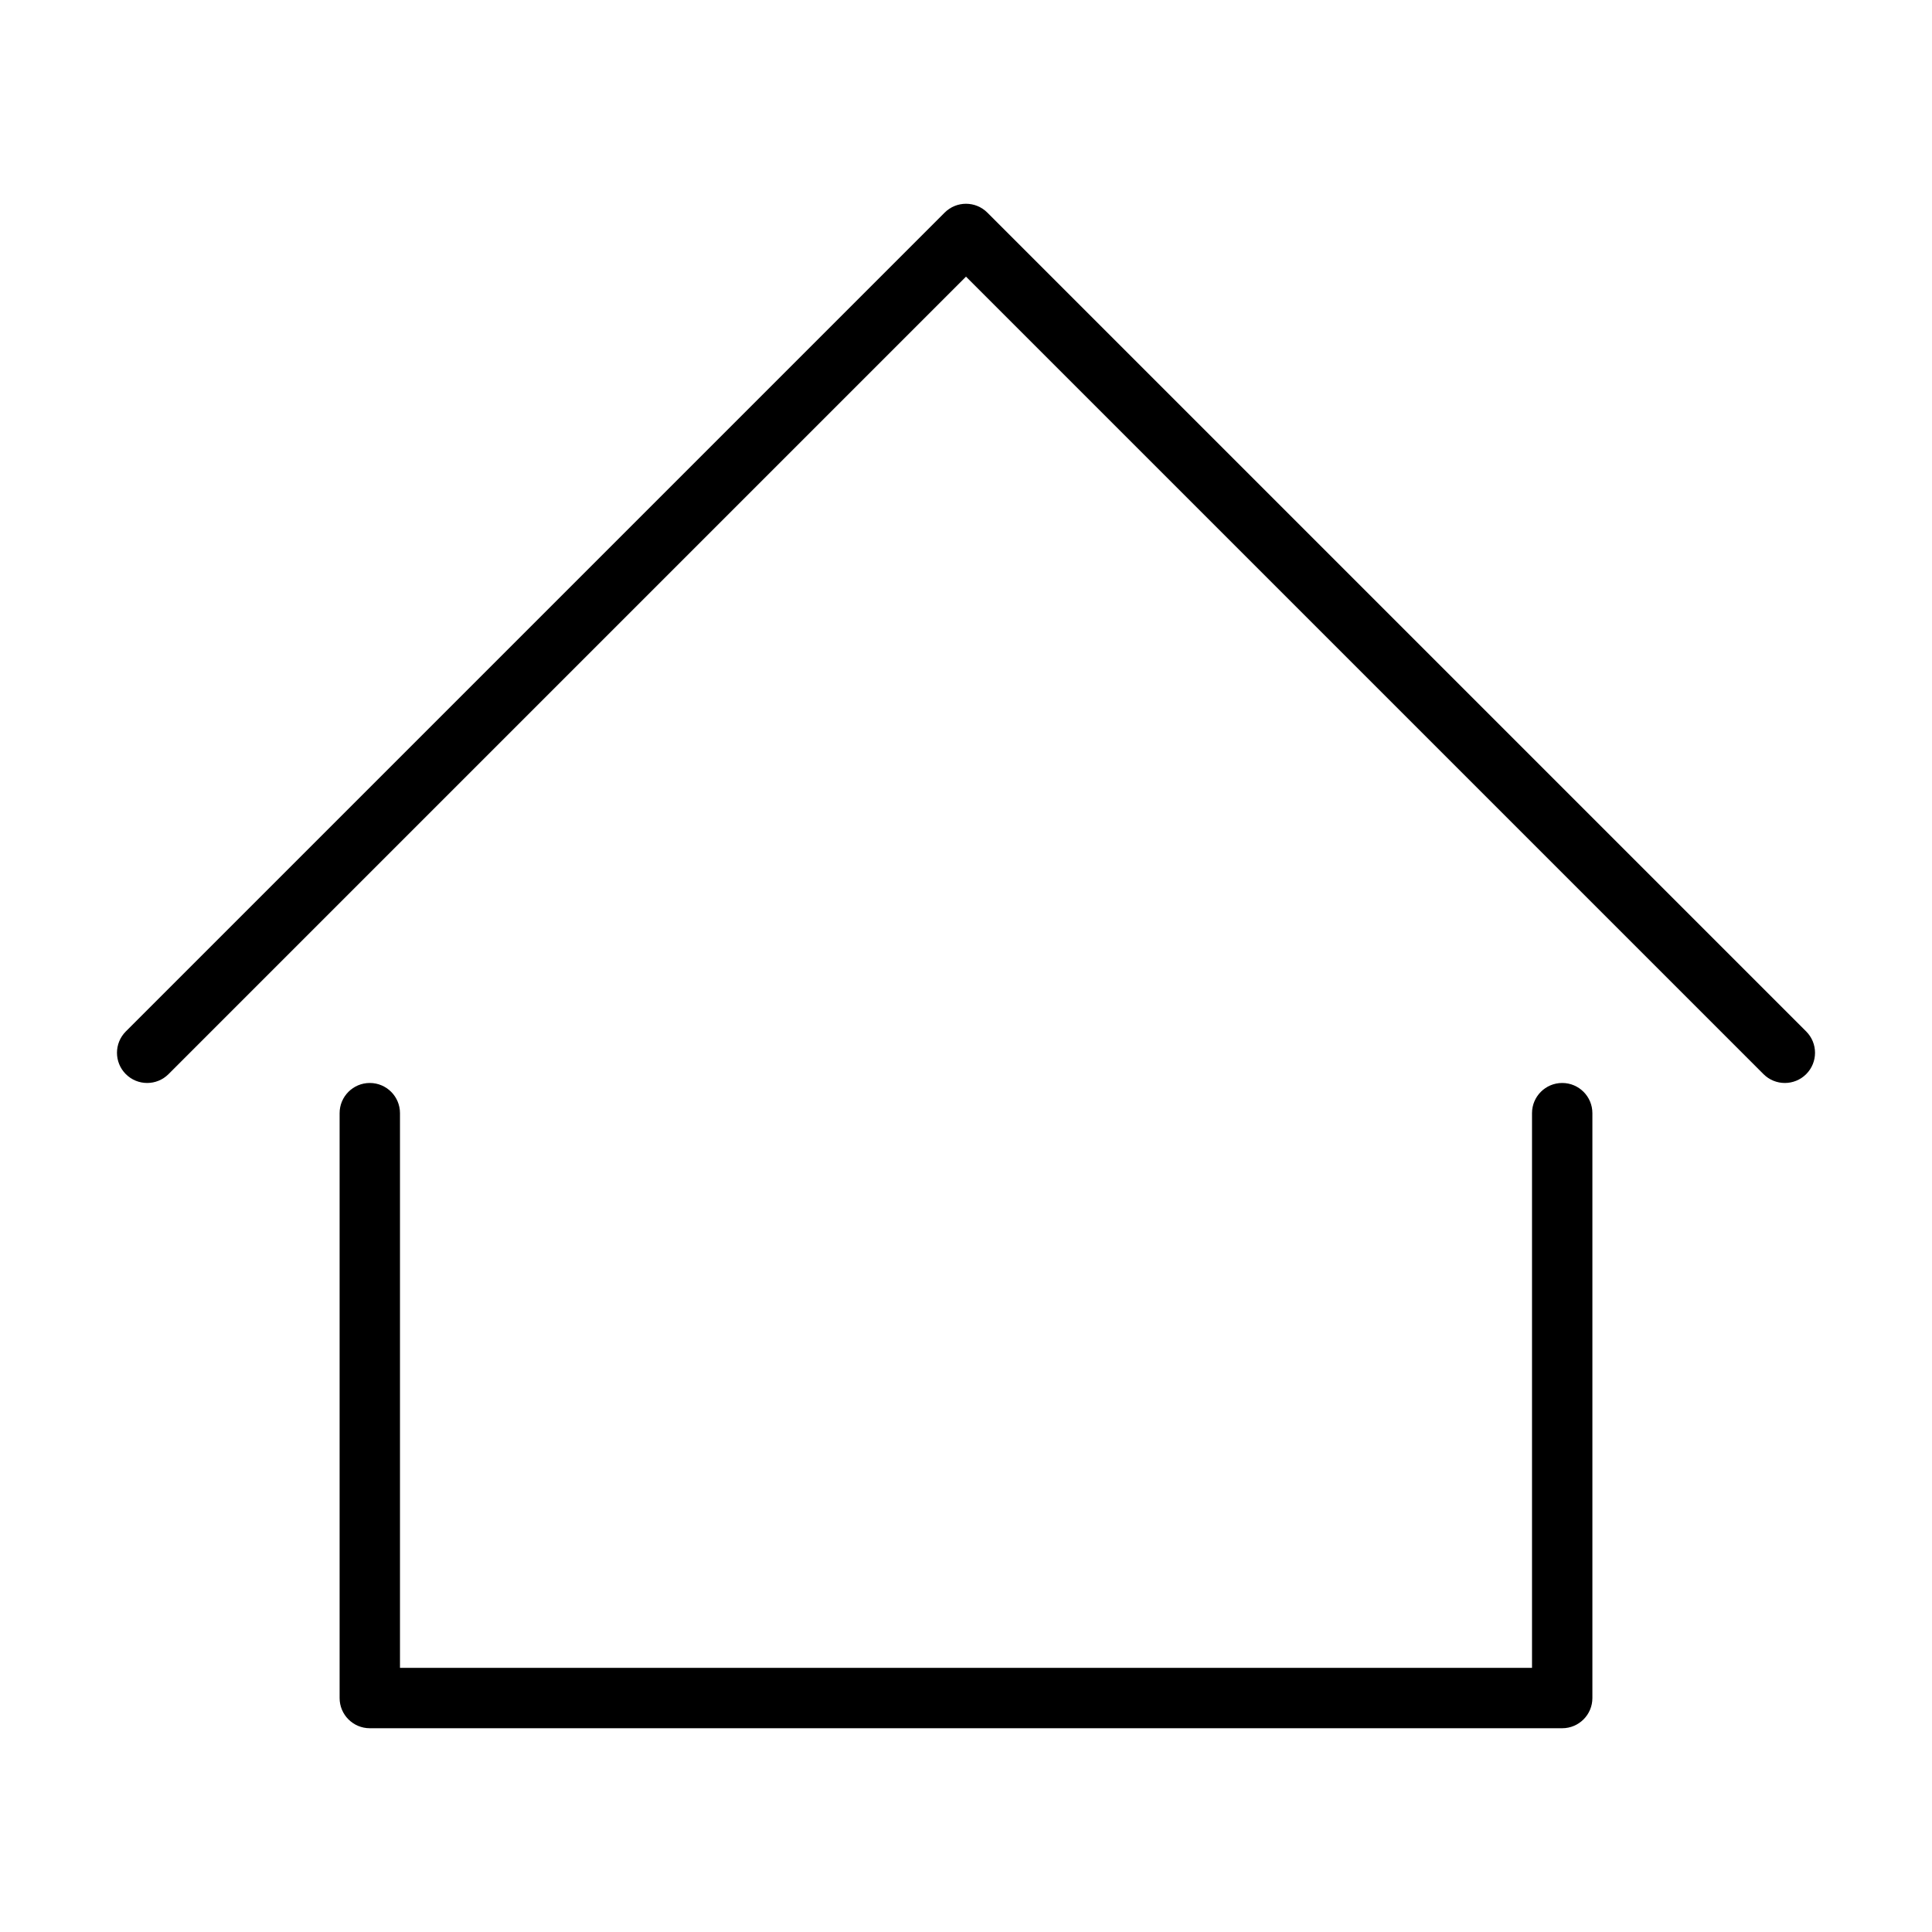 <?xml version="1.0" ?><!DOCTYPE svg  PUBLIC '-//W3C//DTD SVG 1.1//EN'  'http://www.w3.org/Graphics/SVG/1.1/DTD/svg11.dtd'><svg height="512px" style="enable-background:new 0 0 512 512;" version="1.1" viewBox="0 0 512 512" width="512px" xml:space="preserve" xmlns="http://www.w3.org/2000/svg" xmlns:xlink="http://www.w3.org/1999/xlink"><style type="text/css">
<![CDATA[
	.st0{display:inline;}
	.st1{fill:none;stroke:#000000;stroke-width:16;stroke-linecap:round;stroke-linejoin:round;stroke-miterlimit:10;}
	.st2{display:none;}
]]>
</style><g class="st2" id="layer_copy"><g class="st0"><polygon class="st1" points="256,62 473,279 256,62 39,279   "/><path class="st1" d="M414,295v155H98V295"/></g></g><g id="layer_copy_2"><g><path d="M473,287c-2.048,0-4.095-0.781-5.657-2.343L256,73.313L44.657,284.657c-3.124,3.123-8.189,3.123-11.313,0    C31.781,283.095,31,281.048,31,279s0.781-4.095,2.343-5.657l217-217c3.125-3.124,8.19-3.123,11.314,0l217,217    c1.562,1.563,2.343,3.609,2.343,5.657s-0.781,4.095-2.343,5.657C477.095,286.219,475.048,287,473,287z"/></g><g><path d="M414,458H98c-4.418,0-8-3.582-8-8V295c0-4.418,3.582-8,8-8s8,3.582,8,8v147h300V295c0-4.418,3.582-8,8-8s8,3.582,8,8v155    C422,454.418,418.418,458,414,458z"/></g></g></svg>